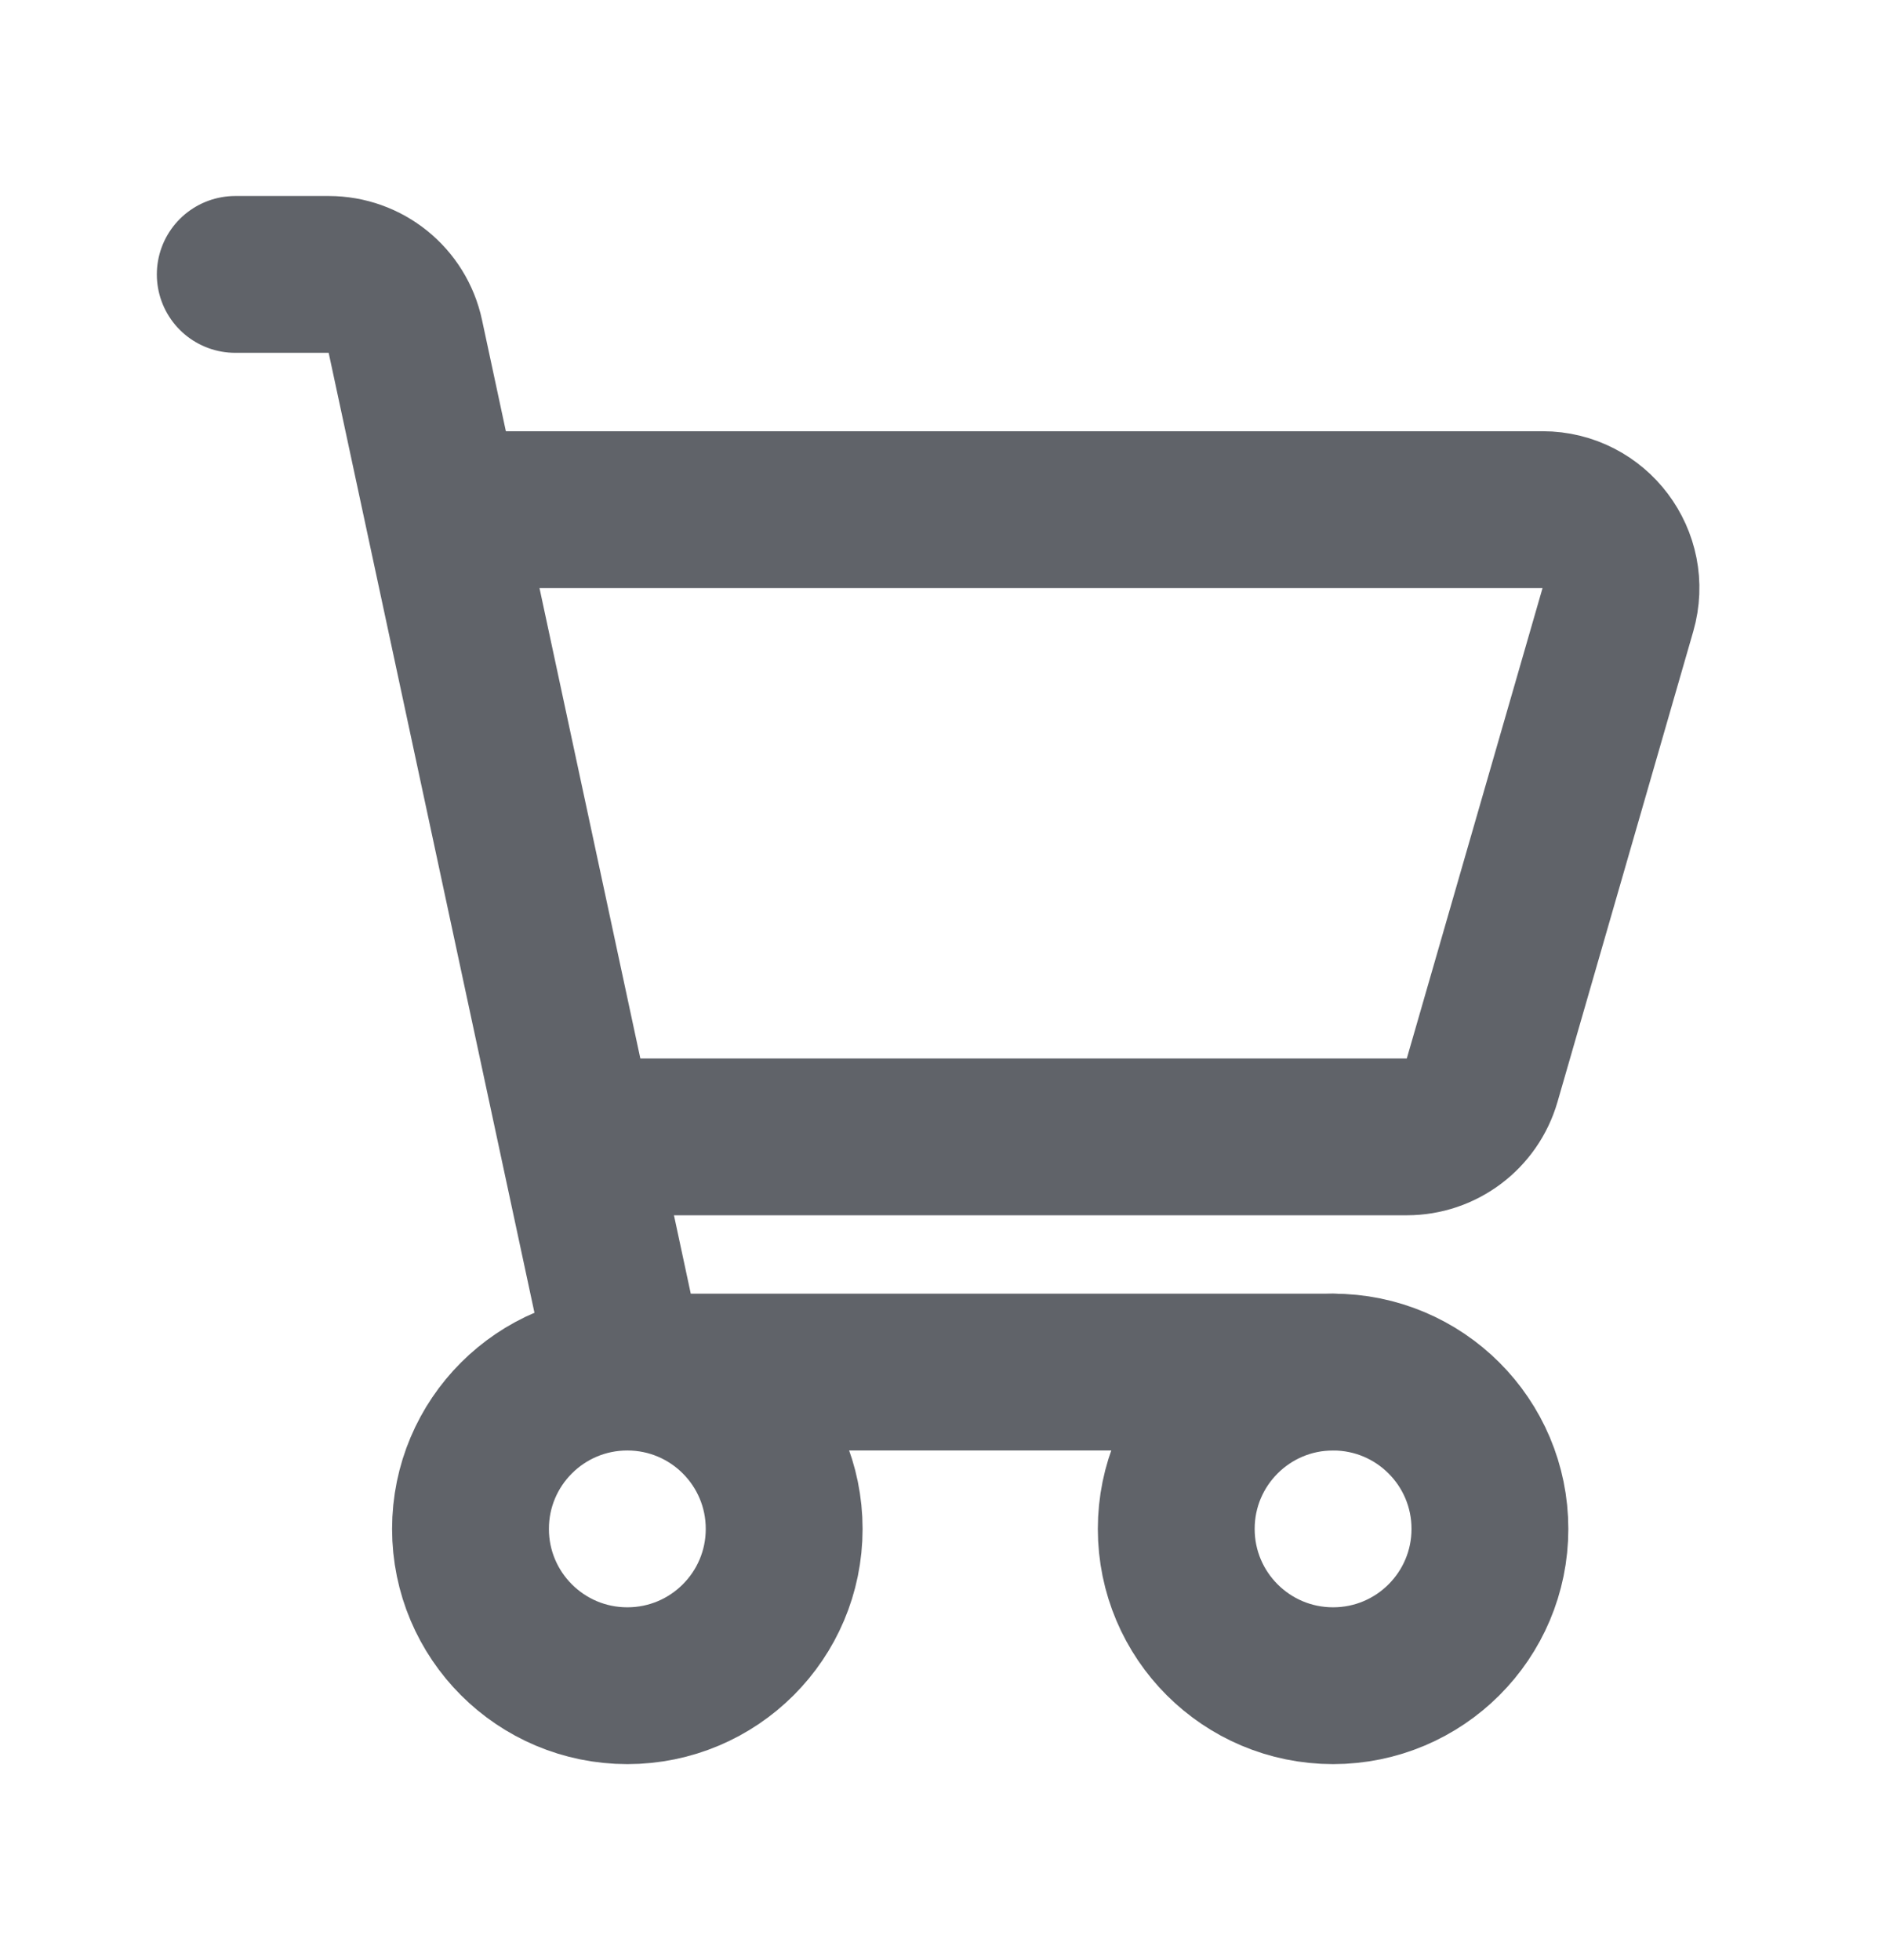 <svg width="24" height="25" viewBox="0 0 24 25" fill="none" xmlns="http://www.w3.org/2000/svg">
<path d="M17 21.5C18.105 21.5 19 20.605 19 19.5C19 18.395 18.105 17.5 17 17.5C15.895 17.5 15 18.395 15 19.5C15 20.605 15.895 21.5 17 21.5Z" stroke="#606369" stroke-width="2" stroke-linecap="round" stroke-linejoin="round"/>
<path d="M8 21.5C9.105 21.5 10 20.605 10 19.5C10 18.395 9.105 17.5 8 17.5C6.895 17.5 6 18.395 6 19.5C6 20.605 6.895 21.5 8 21.5Z" stroke="#606369" stroke-width="2" stroke-linecap="round" stroke-linejoin="round"/>
<path d="M3 3.5H4.192C4.663 3.5 5.071 3.829 5.169 4.29L7.831 16.709C7.929 17.171 8.337 17.5 8.808 17.5H17" stroke="#606369" stroke-width="2" stroke-linecap="round" stroke-linejoin="round"/>
<path d="M6 6.5H19.671C20.336 6.5 20.816 7.138 20.632 7.777L18.901 13.777C18.777 14.205 18.386 14.5 17.94 14.5H7.731" stroke="#606369" stroke-width="2" stroke-linecap="round" stroke-linejoin="round"/>
</svg>
